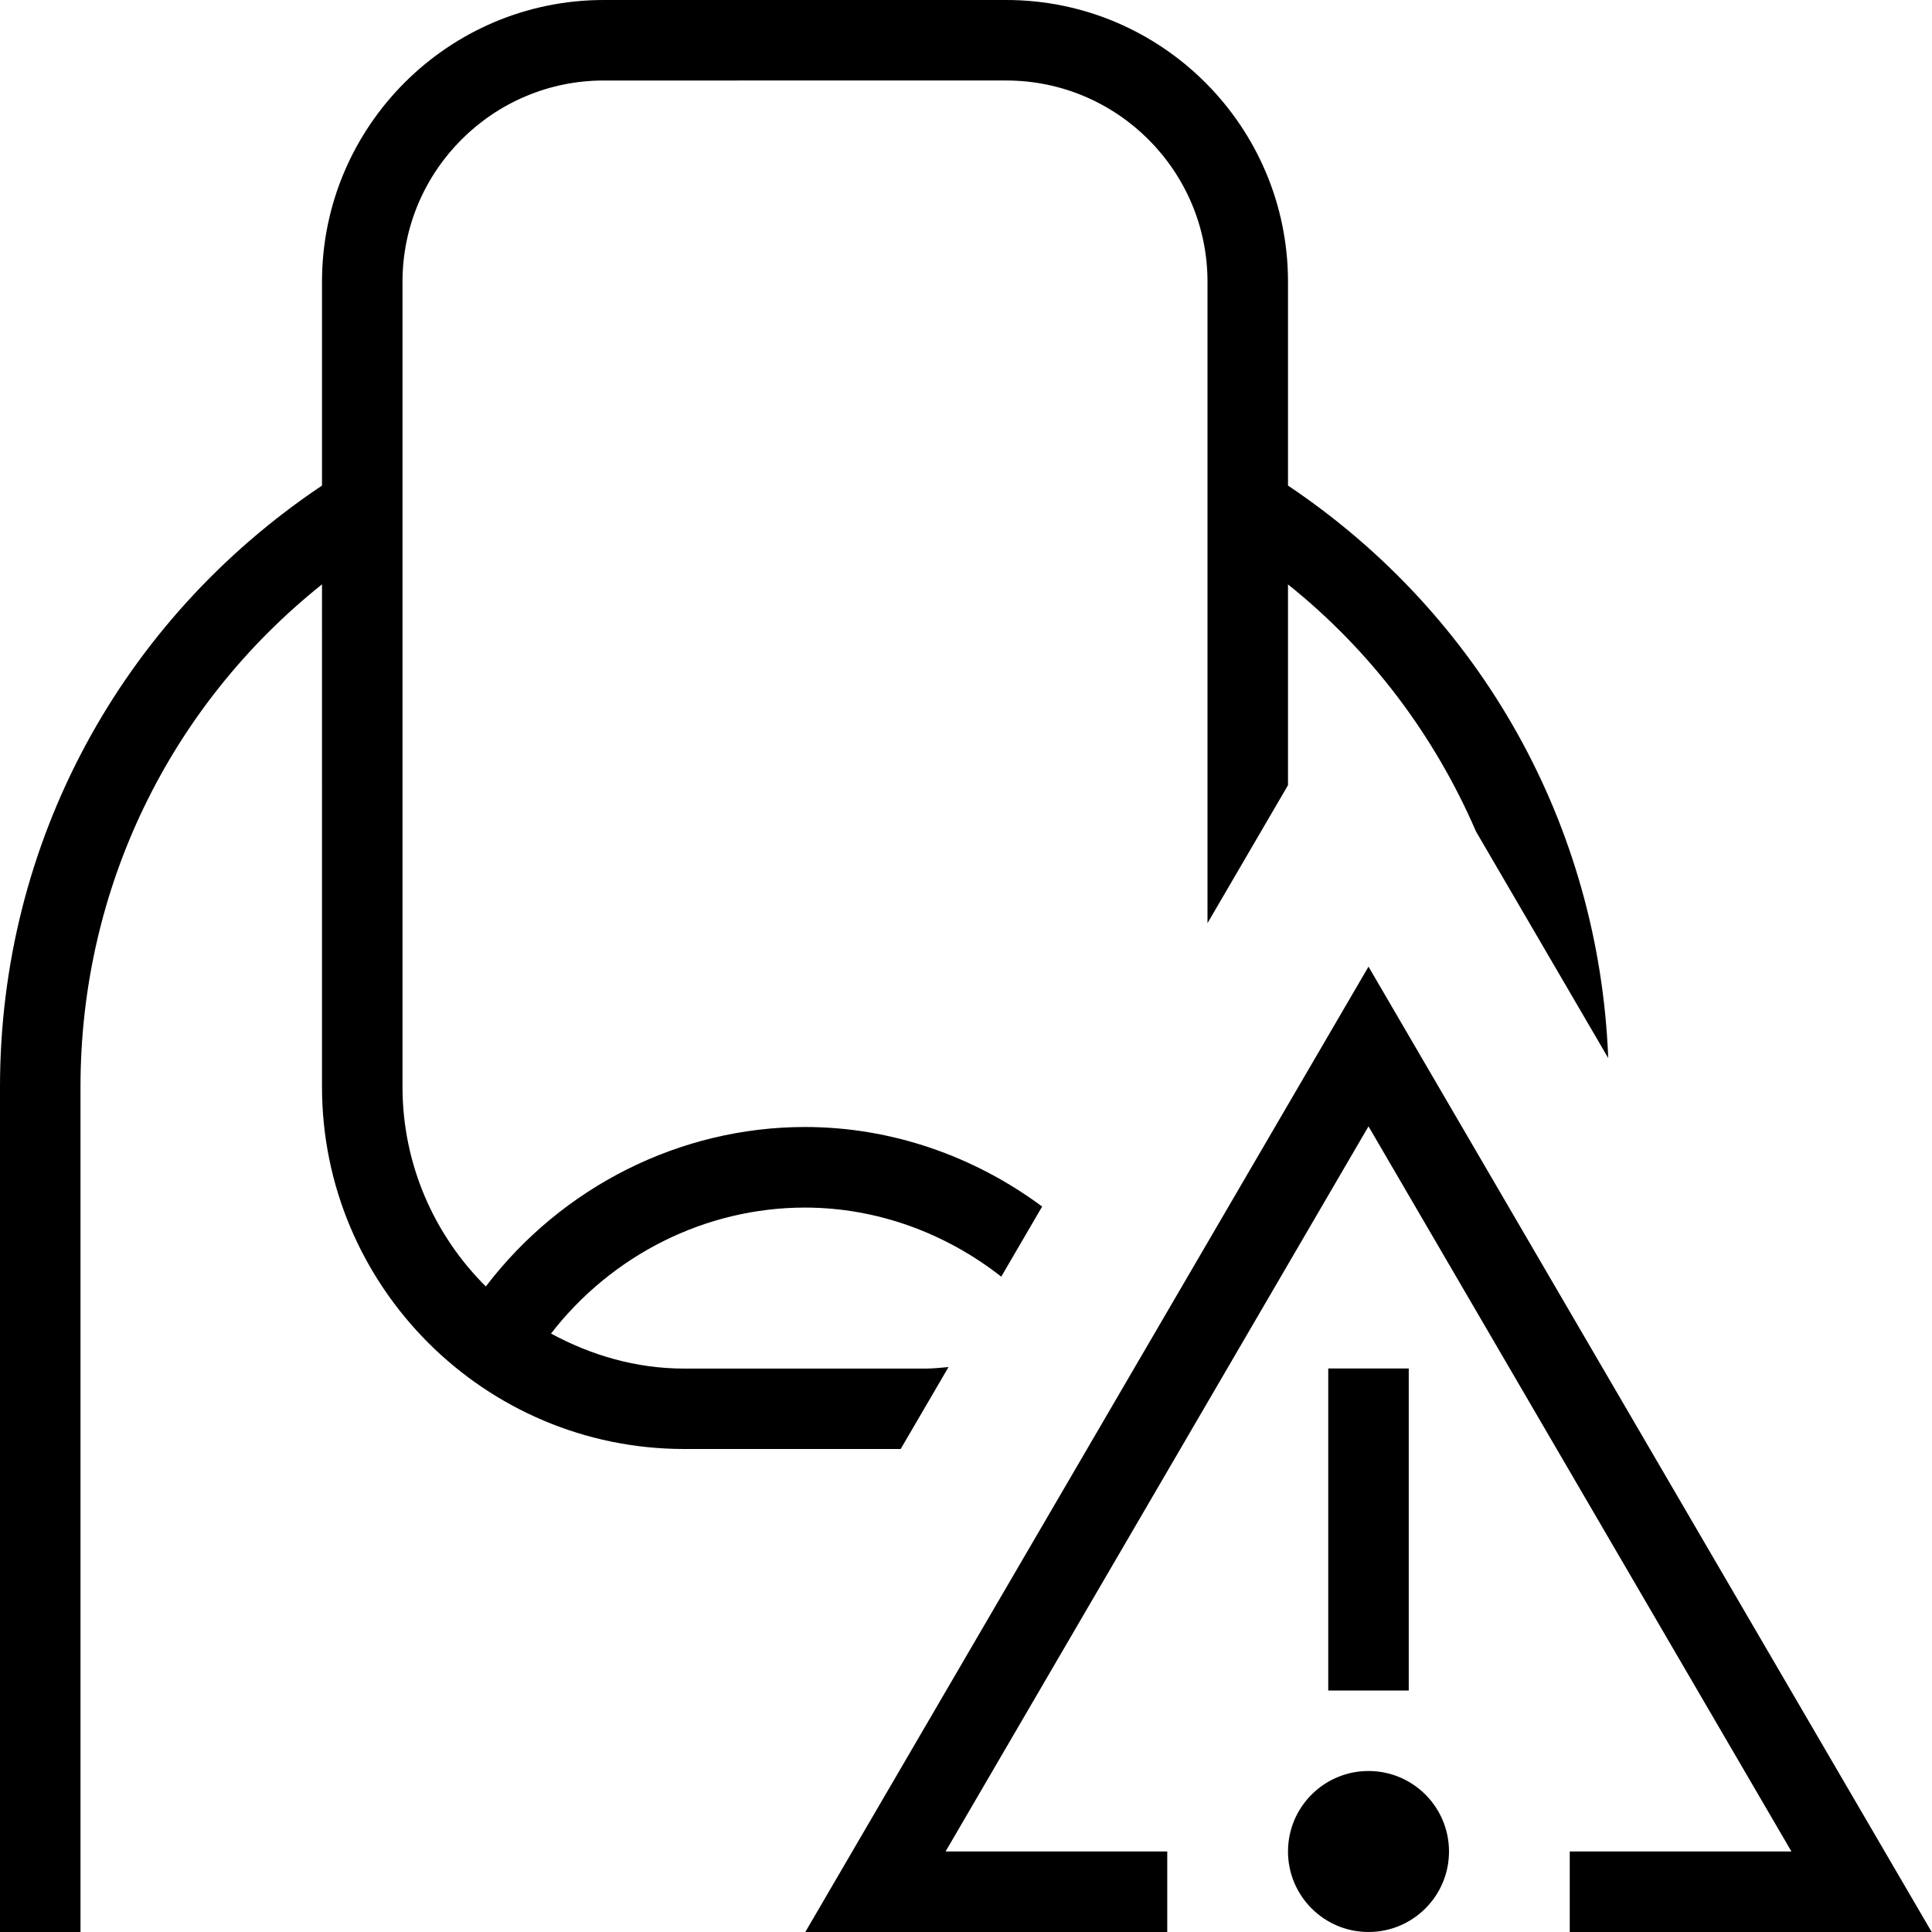 <?xml version="1.0" encoding="UTF-8"?>
<svg xmlns="http://www.w3.org/2000/svg" id="Layer_1" data-name="Layer 1" viewBox="0 0 24 24">
  <path d="M11.189,18h-2.689c-2.481,0-4.5-2.019-4.5-4.5V7.259c-1.892,1.511-3,3.78-3,6.241v10.5H0V13.5c0-3.026,1.496-5.791,4-7.468V3.5c0-1.93,1.57-3.5,3.5-3.5h5c1.93,0,3.5,1.57,3.5,3.5v2.532c2.405,1.611,3.865,4.227,3.978,7.112l-1.642-2.814c-.513-1.186-1.302-2.244-2.336-3.07v2.494l-1,1.714V3.5c0-1.378-1.122-2.5-2.5-2.5H7.5c-1.378,0-2.5,1.122-2.5,2.5V13.5c0,.969,.397,1.846,1.035,2.481,.946-1.24,2.414-1.981,3.965-1.981,1.072,0,2.099,.36,2.946,.988l-.508,.871c-.693-.543-1.547-.858-2.439-.858-1.23,0-2.396,.585-3.154,1.565,.495,.268,1.053,.435,1.654,.435h3c.096,0,.19-.011,.284-.019l-.595,1.019Zm8.311,6h4.496l-6.996-11.992-6.996,11.992h4.496v-1h-2.754l5.254-9.008,5.254,9.008h-2.754v1Zm-2-7h-1v4h1v-4Zm-.5,5c-.552,0-1,.448-1,1s.448,1,1,1,1-.448,1-1-.448-1-1-1Z"/>
</svg>
